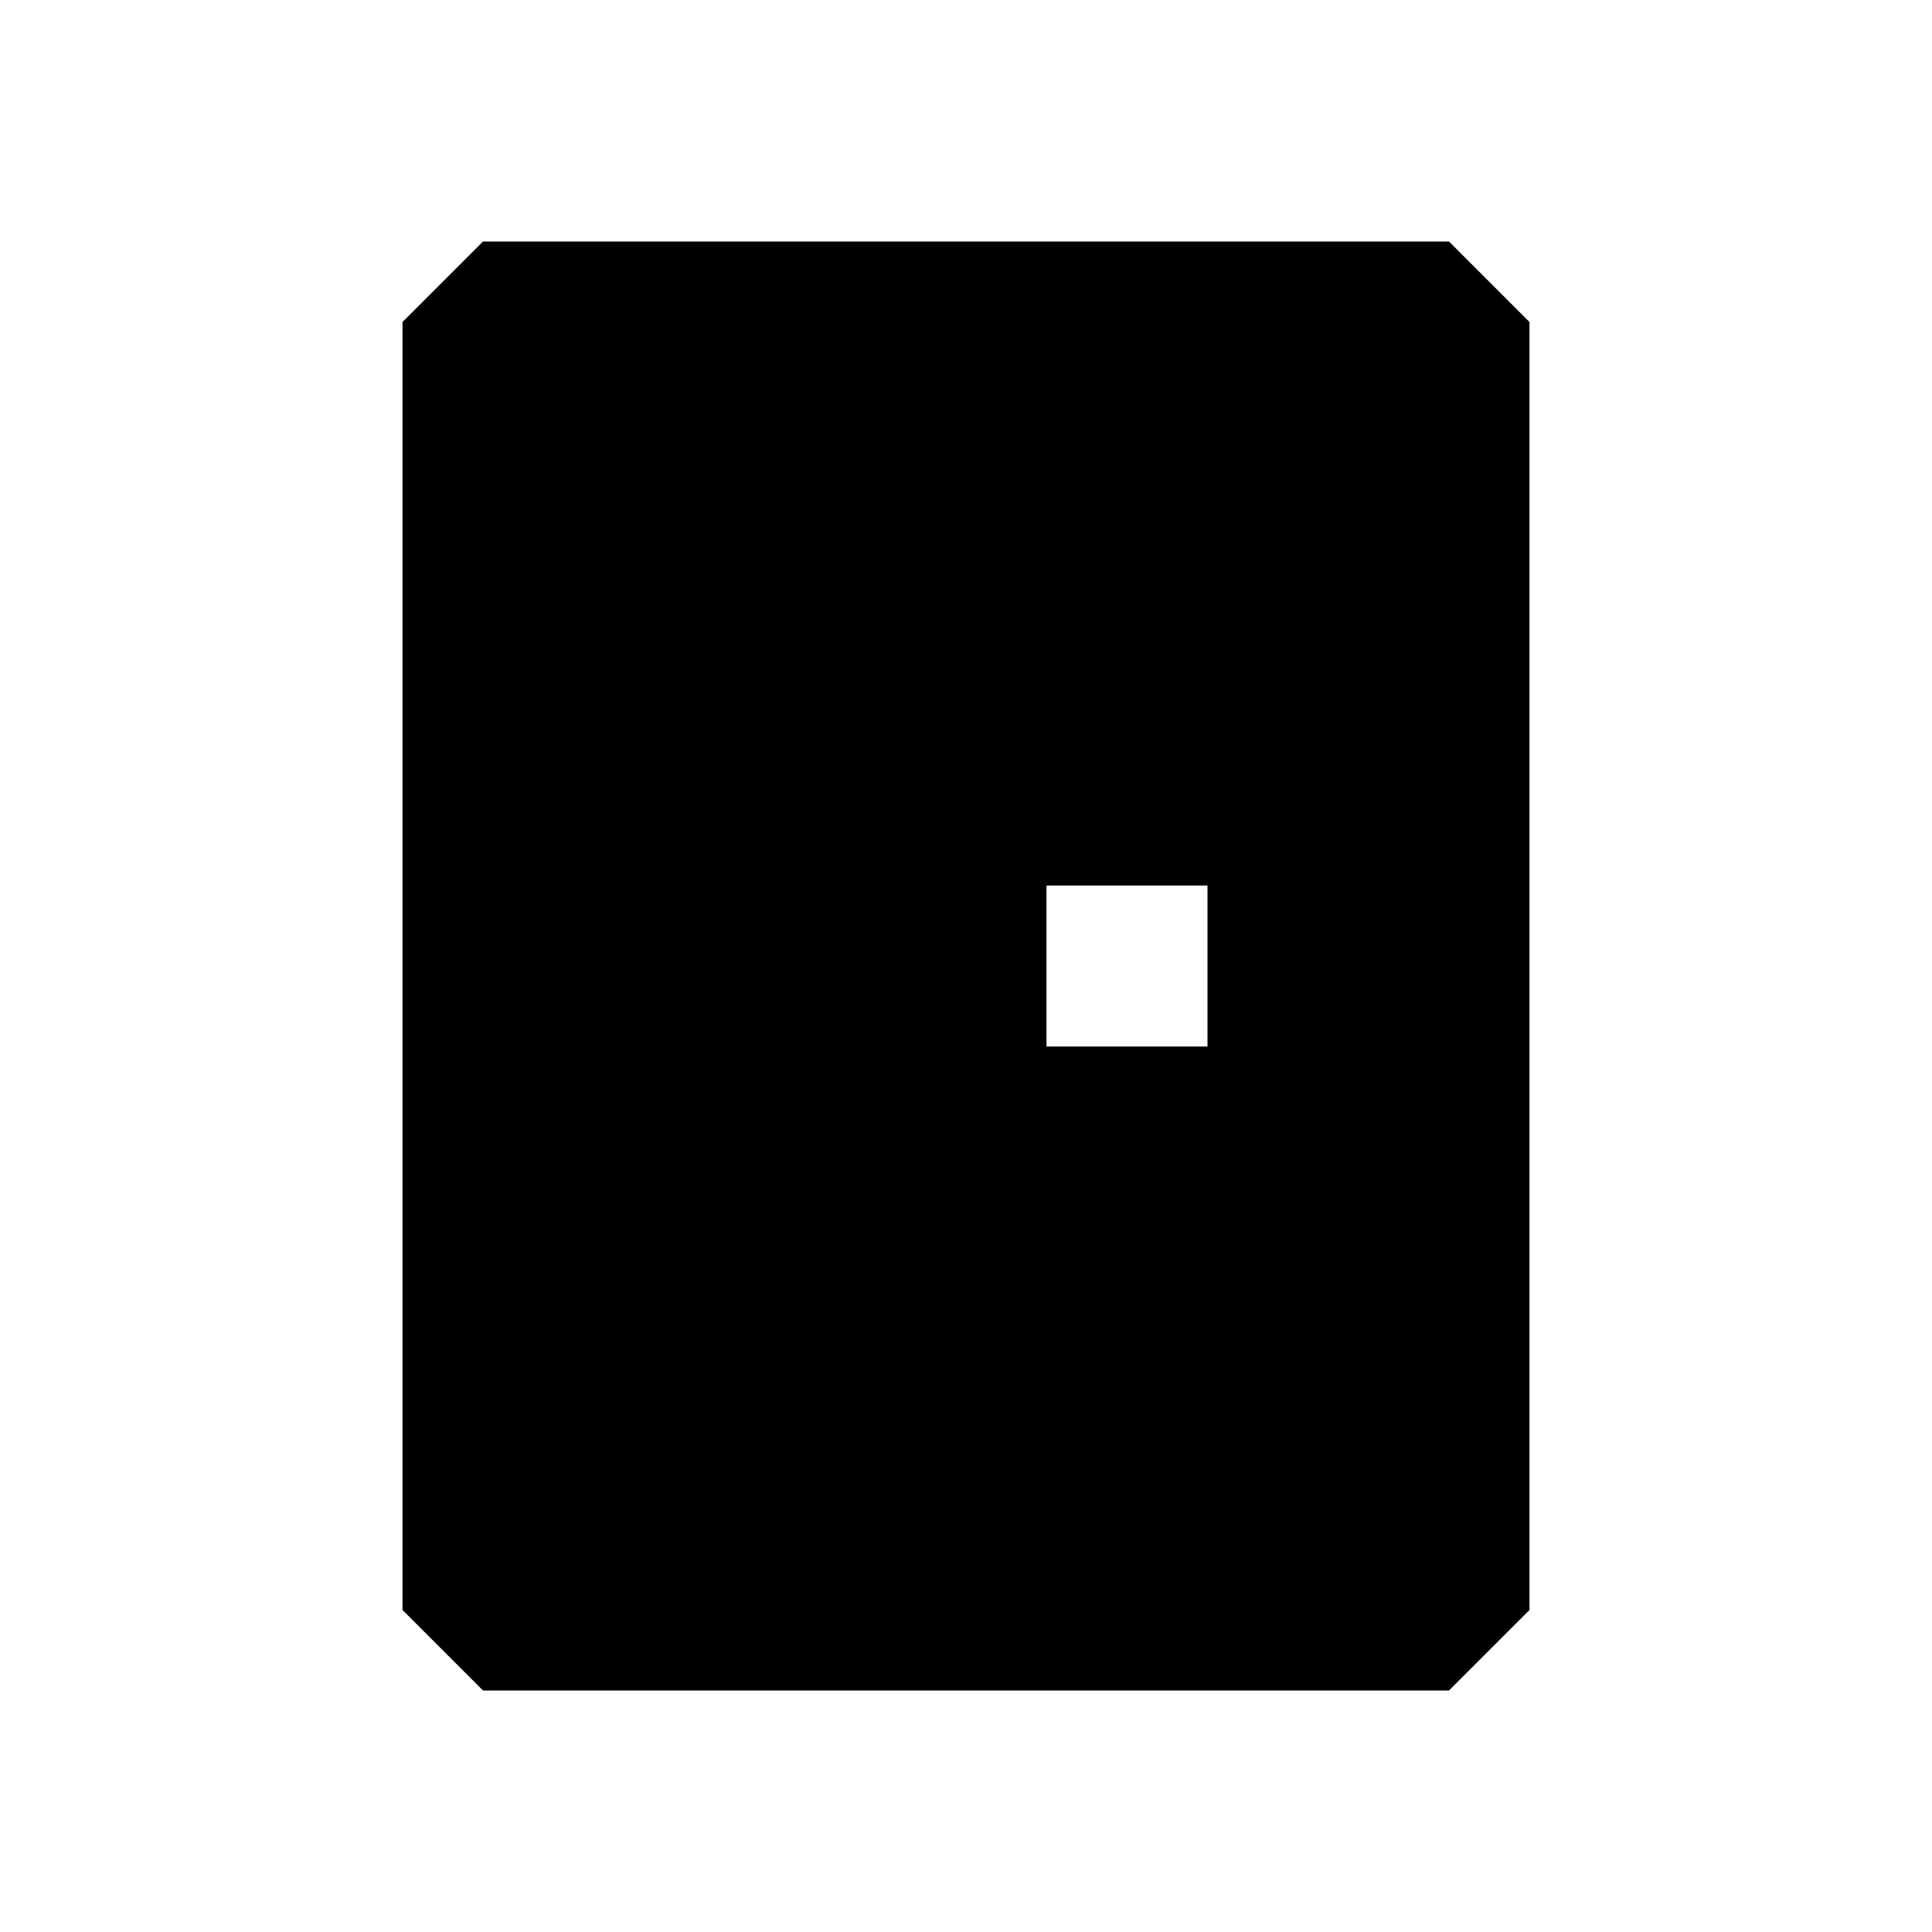 <svg xmlns="http://www.w3.org/2000/svg" width="24" height="24" fill="none">
  <path
    fill="currentColor"
    fill-rule="evenodd"
    d="m5 4 1-1h12l1 1v16l-1 1H6l-1-1zm8 7v2h2v-2z"
    clip-rule="evenodd"
  />
</svg>
